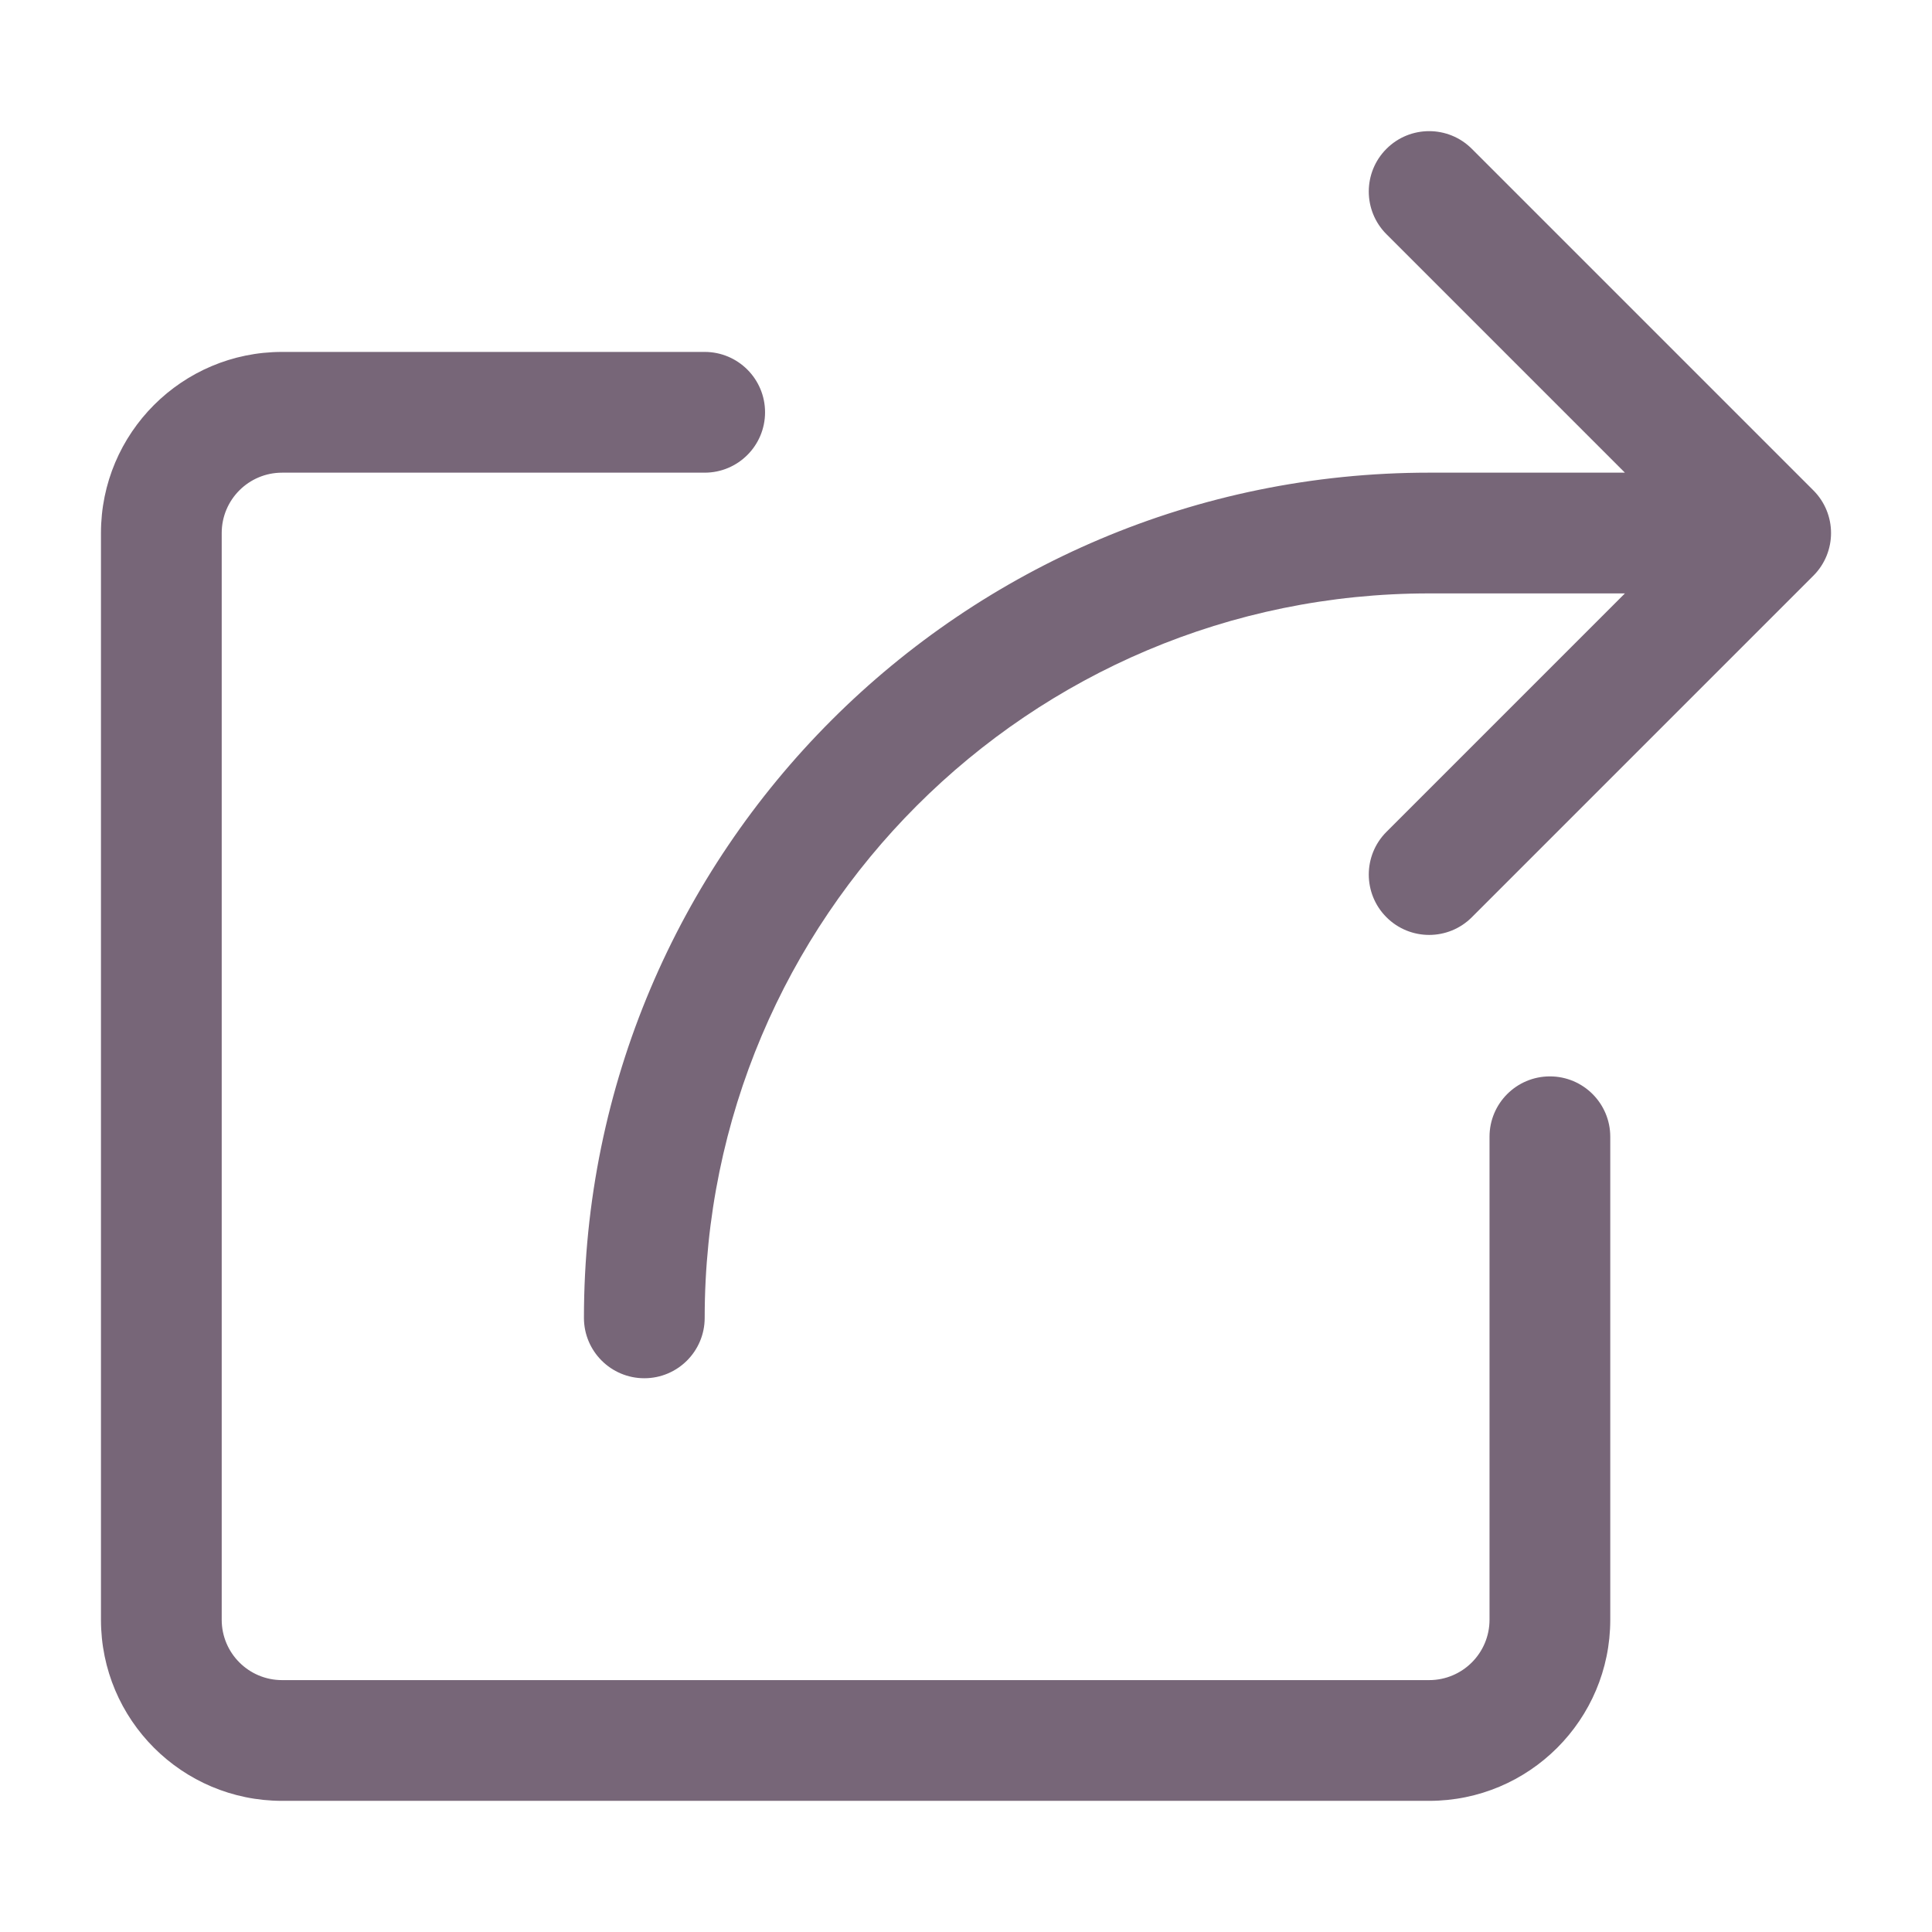 <?xml version="1.0" standalone="no"?><!DOCTYPE svg PUBLIC "-//W3C//DTD SVG 1.1//EN" "http://www.w3.org/Graphics/SVG/1.1/DTD/svg11.dtd"><svg class="icon" width="200px" height="200.00px" viewBox="0 0 1024 1024" version="1.1" xmlns="http://www.w3.org/2000/svg"><path fill="#7766789|-1,7766790|-1,7766791|-1,7766792|-1,7766793|-1,7766794|-1,7766795|-1,7766796|-1,7766797|-1,7766798|-1,7766799|-1,7766800|-1,7766801|-1,7766802|-1,7766803|-1,7766804|-1,7766805|-1,7766806|-1,7766807|-1,7766808|-1" d="M789.477 602.505c0-17.672 14.326-31.999 31.999-31.999s31.999 14.326 31.999 31.999v255.988c0 53.016-42.979 95.995-95.995 95.995H149.507c-53.016 0-95.995-42.979-95.995-95.995V282.521c0-53.016 42.979-95.995 95.995-95.995h223.989c17.672 0 31.999 14.326 31.999 31.999s-14.326 31.999-31.999 31.999H149.507c-17.672 0-31.999 14.326-31.999 31.999v575.972c0 17.672 14.326 31.999 31.999 31.999h607.971c17.672 0 31.999-14.326 31.999-31.999V602.505z m71.761-351.984L734.852 124.136c-12.496-12.496-12.496-32.756 0-45.253 12.497-12.497 32.756-12.497 45.253 0l181.011 181.011c12.497 12.497 12.497 32.756 0 45.253L780.105 486.157c-12.497 12.497-32.756 12.497-45.253 0-12.496-12.496-12.496-32.756 0-45.253l126.385-126.385H757.478c-212.067 0-383.981 171.914-383.981 383.981 0 17.672-14.326 31.999-31.999 31.999s-31.999-14.326-31.999-31.999c0-247.412 200.567-447.979 447.979-447.979h103.76z" /></svg>